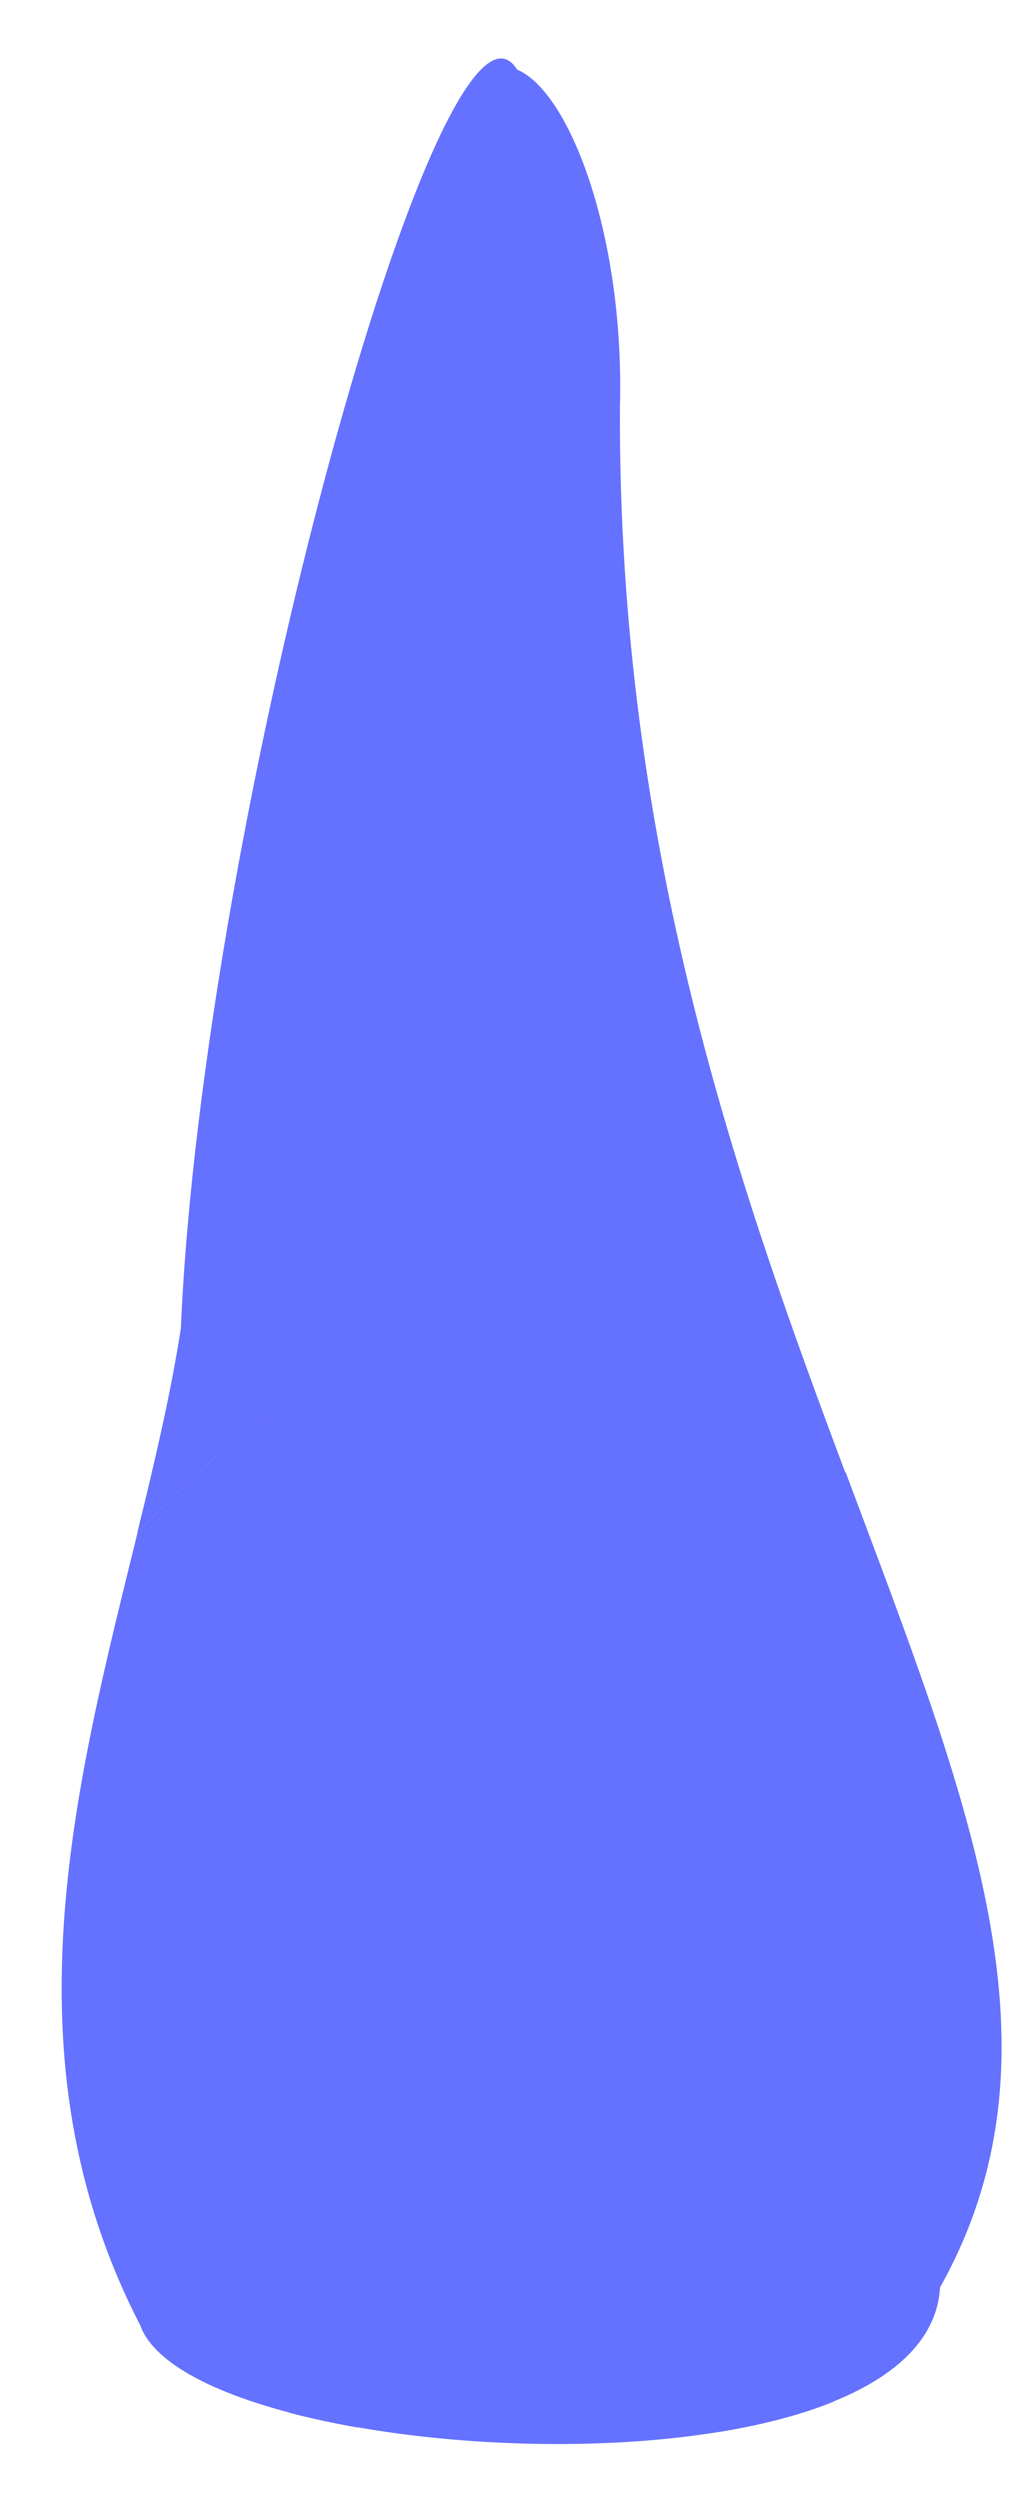 <svg width="16" height="39" viewBox="0 0 16 39" fill="none" xmlns="http://www.w3.org/2000/svg">
<path d="M2.142 23.917C2.411 22.819 2.663 21.756 2.823 20.725C3.163 12.783 6.899 -0.777 8.072
 1.086C8.895 1.431 9.749 3.684 9.677 6.346C9.644 13.224 11.539 18.556 13.199 22.983C11.665 
 21.903 9.572 20.805 7.412 20.805C5.58 20.801 3.693 22.26 2.142 23.917Z" fill="#6571ff" 
 fill-opacity="1"/>
<path d="M14.674 35.685C14.468 39.175 2.982 38.515 2.188 36.274C0.028 32.095 1.188 27.823 2.146 
23.913C3.697 22.256 5.58 20.797 7.416 20.797C9.572 20.797 11.665 21.898 13.203 22.975C15.123 28.104 
16.733 32.011 14.674 35.685Z" fill="#6571ff" fill-opacity="1"/>
<path opacity="1" d="M10.59 28.84C11.022 29.984 12.493 34.029 13.019 37.464C12.498 37.678 11.88 37.834
 11.207 37.943C11.72 34.1 10.833 30.014 10.548 28.849C10.497 28.639 10.51 28.634 10.59 28.84Z"
 fill="#6571ff" fill-opacity="1"/>
<path opacity="1" d="M5.356 30.307C5.335 31.417 5.289 35.147 5.583 37.871C5.209 37.804 4.847 37.728 
4.515 37.64C4.406 34.15 5.045 31.241 5.28 30.303C5.331 30.093 5.36 30.097 5.356 30.307Z" 
fill="#6571ff" fill-opacity="1"/>
</svg>
